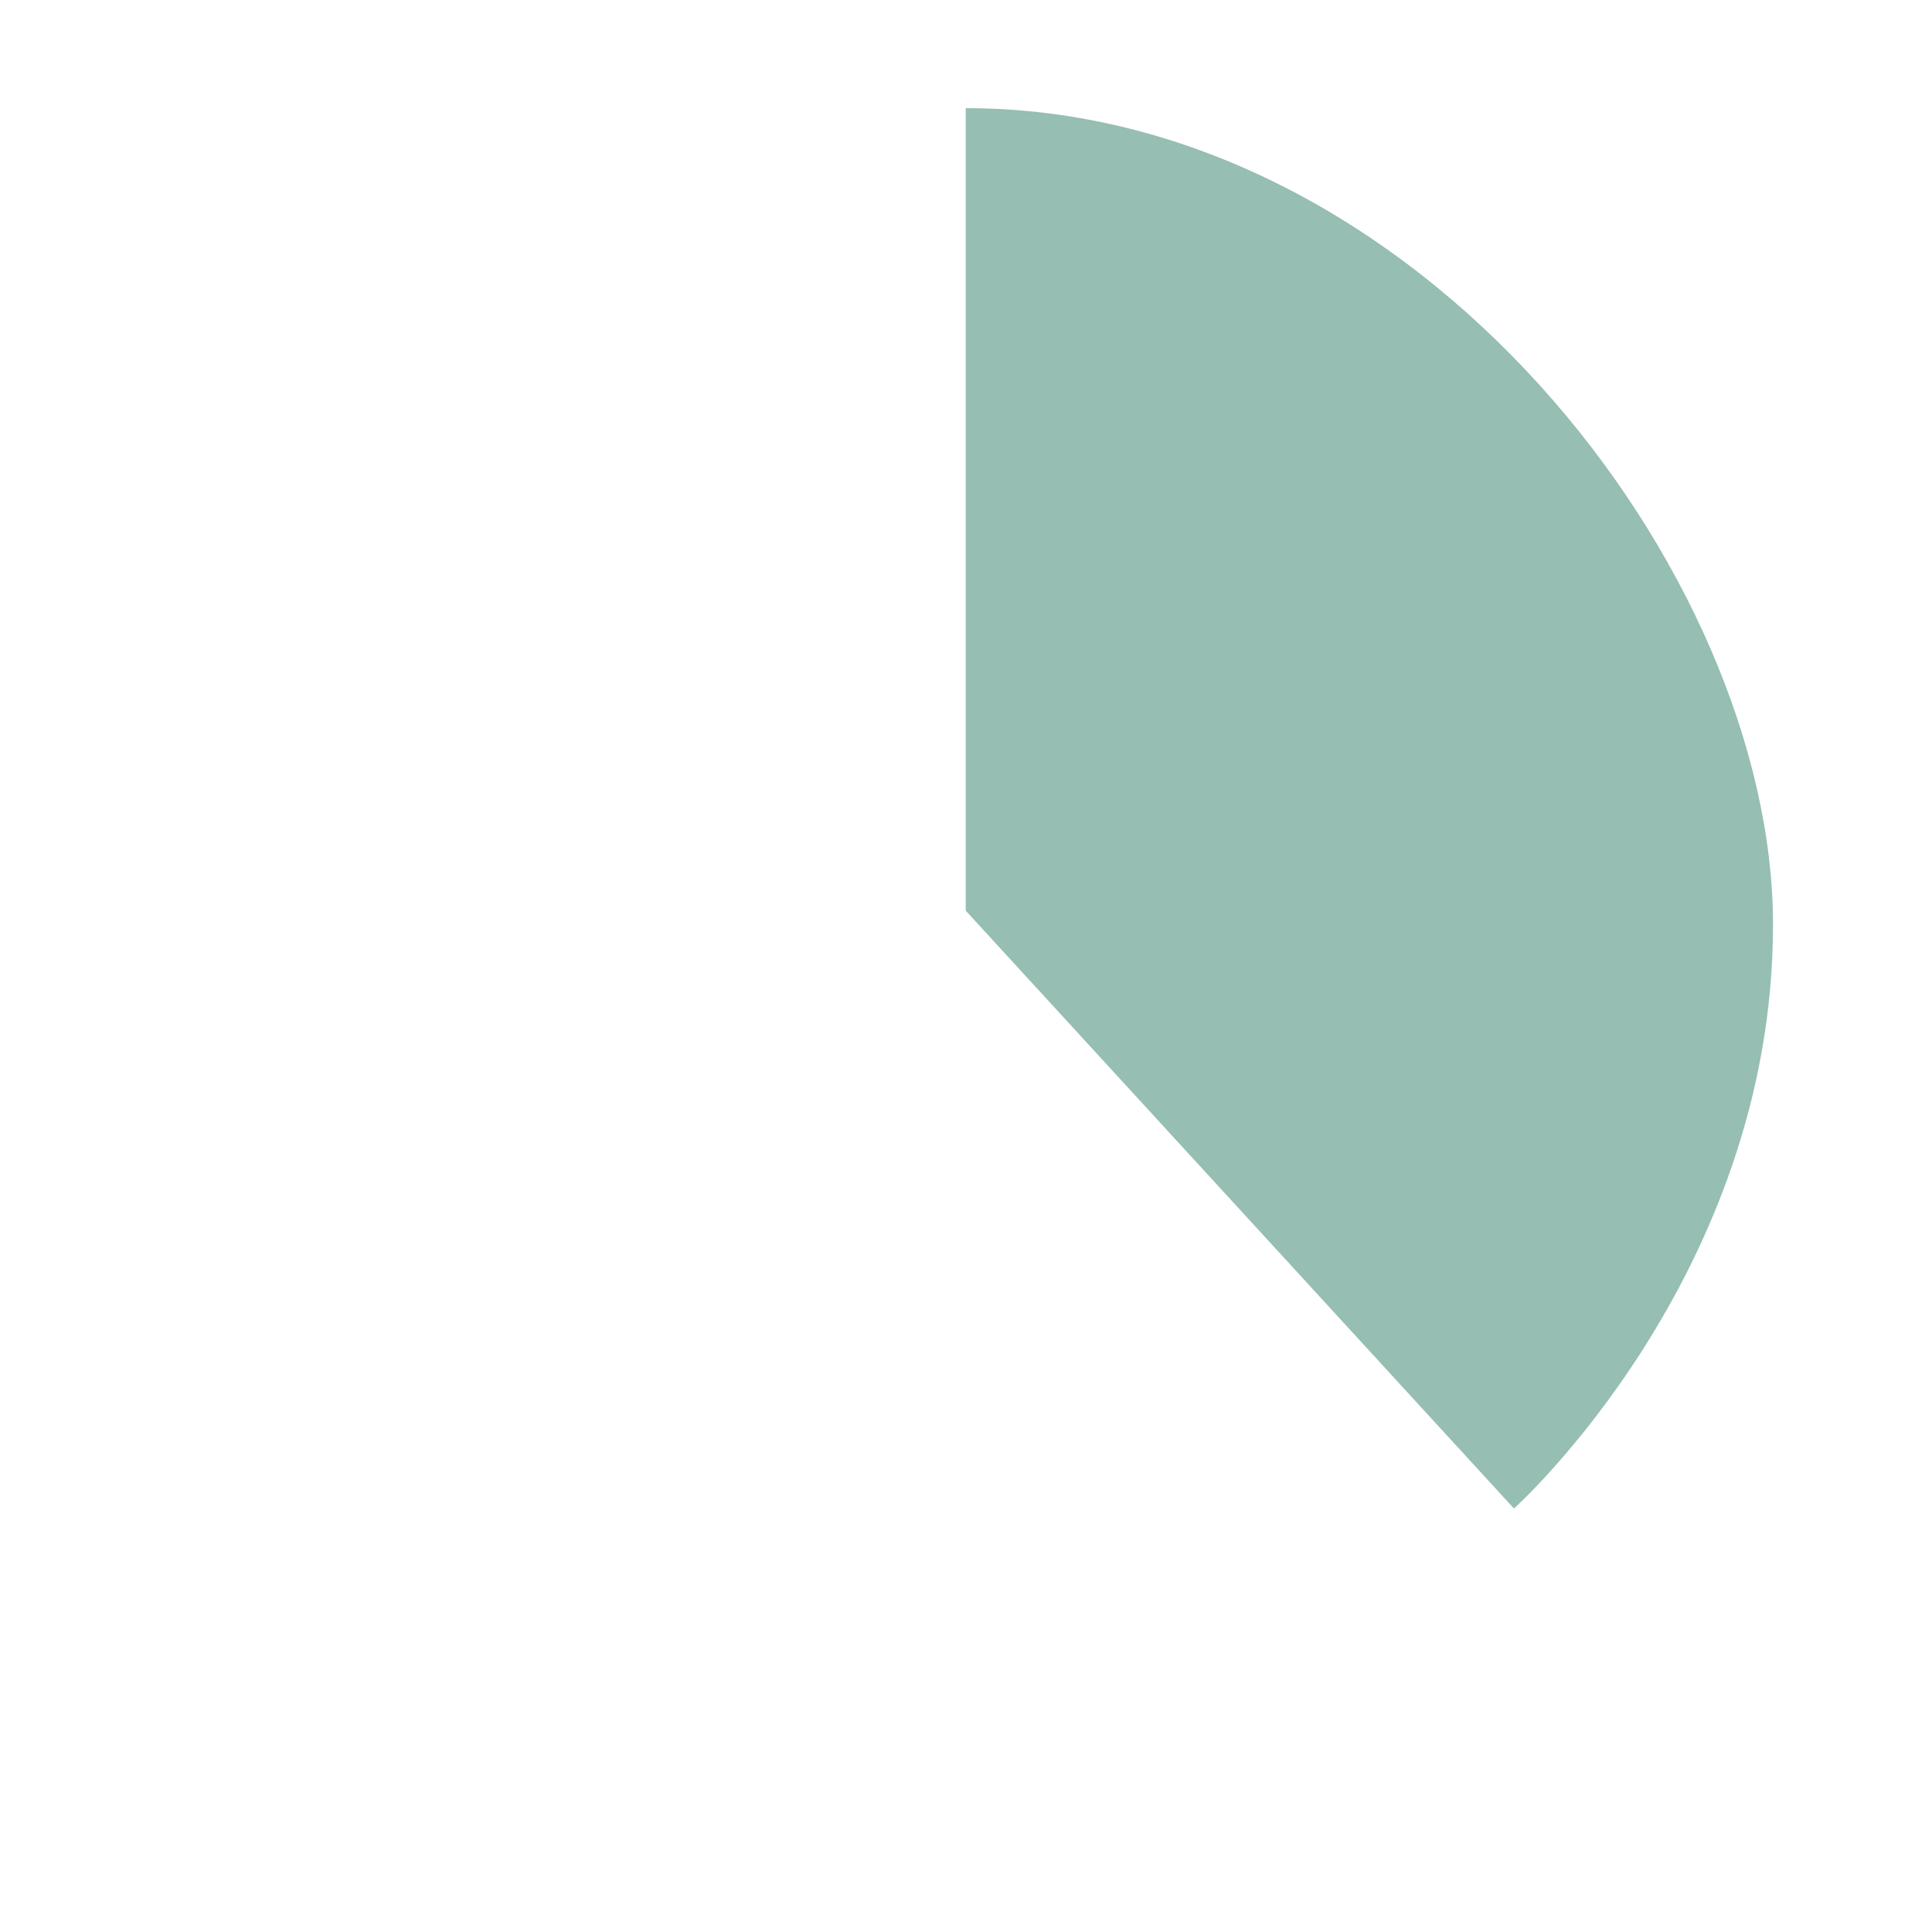 <svg xmlns="http://www.w3.org/2000/svg" xmlns:xlink="http://www.w3.org/1999/xlink" width="176" height="176" viewBox="0 0 176 176">
  <defs>
    <filter id="Ellisse_14" x="0" y="0" width="176" height="176" filterUnits="userSpaceOnUse">
      <feOffset dy="3" input="SourceAlpha"/>
      <feGaussianBlur stdDeviation="3" result="blur"/>
      <feFlood flood-opacity="0.161"/>
      <feComposite operator="in" in2="blur"/>
      <feComposite in="SourceGraphic"/>
    </filter>
  </defs>
  <g id="ic_incubation" transform="translate(-887 -122)">
    <g transform="matrix(1, 0, 0, 1, 887, 122)" filter="url(#Ellisse_14)">
      <circle id="Ellisse_14-2" data-name="Ellisse 14" cx="79" cy="79" r="79" transform="translate(9 6)" fill="#fff"/>
    </g>
    <path id="Tracciato_19" data-name="Tracciato 19" d="M77.5,0c41.224,0,73.539,42.334,73.539,74.381s-23.6,53.186-23.6,53.186L77.5,73.108Z" transform="translate(897.477 131.853)" fill="#96beb3"/>
  </g>
</svg>
